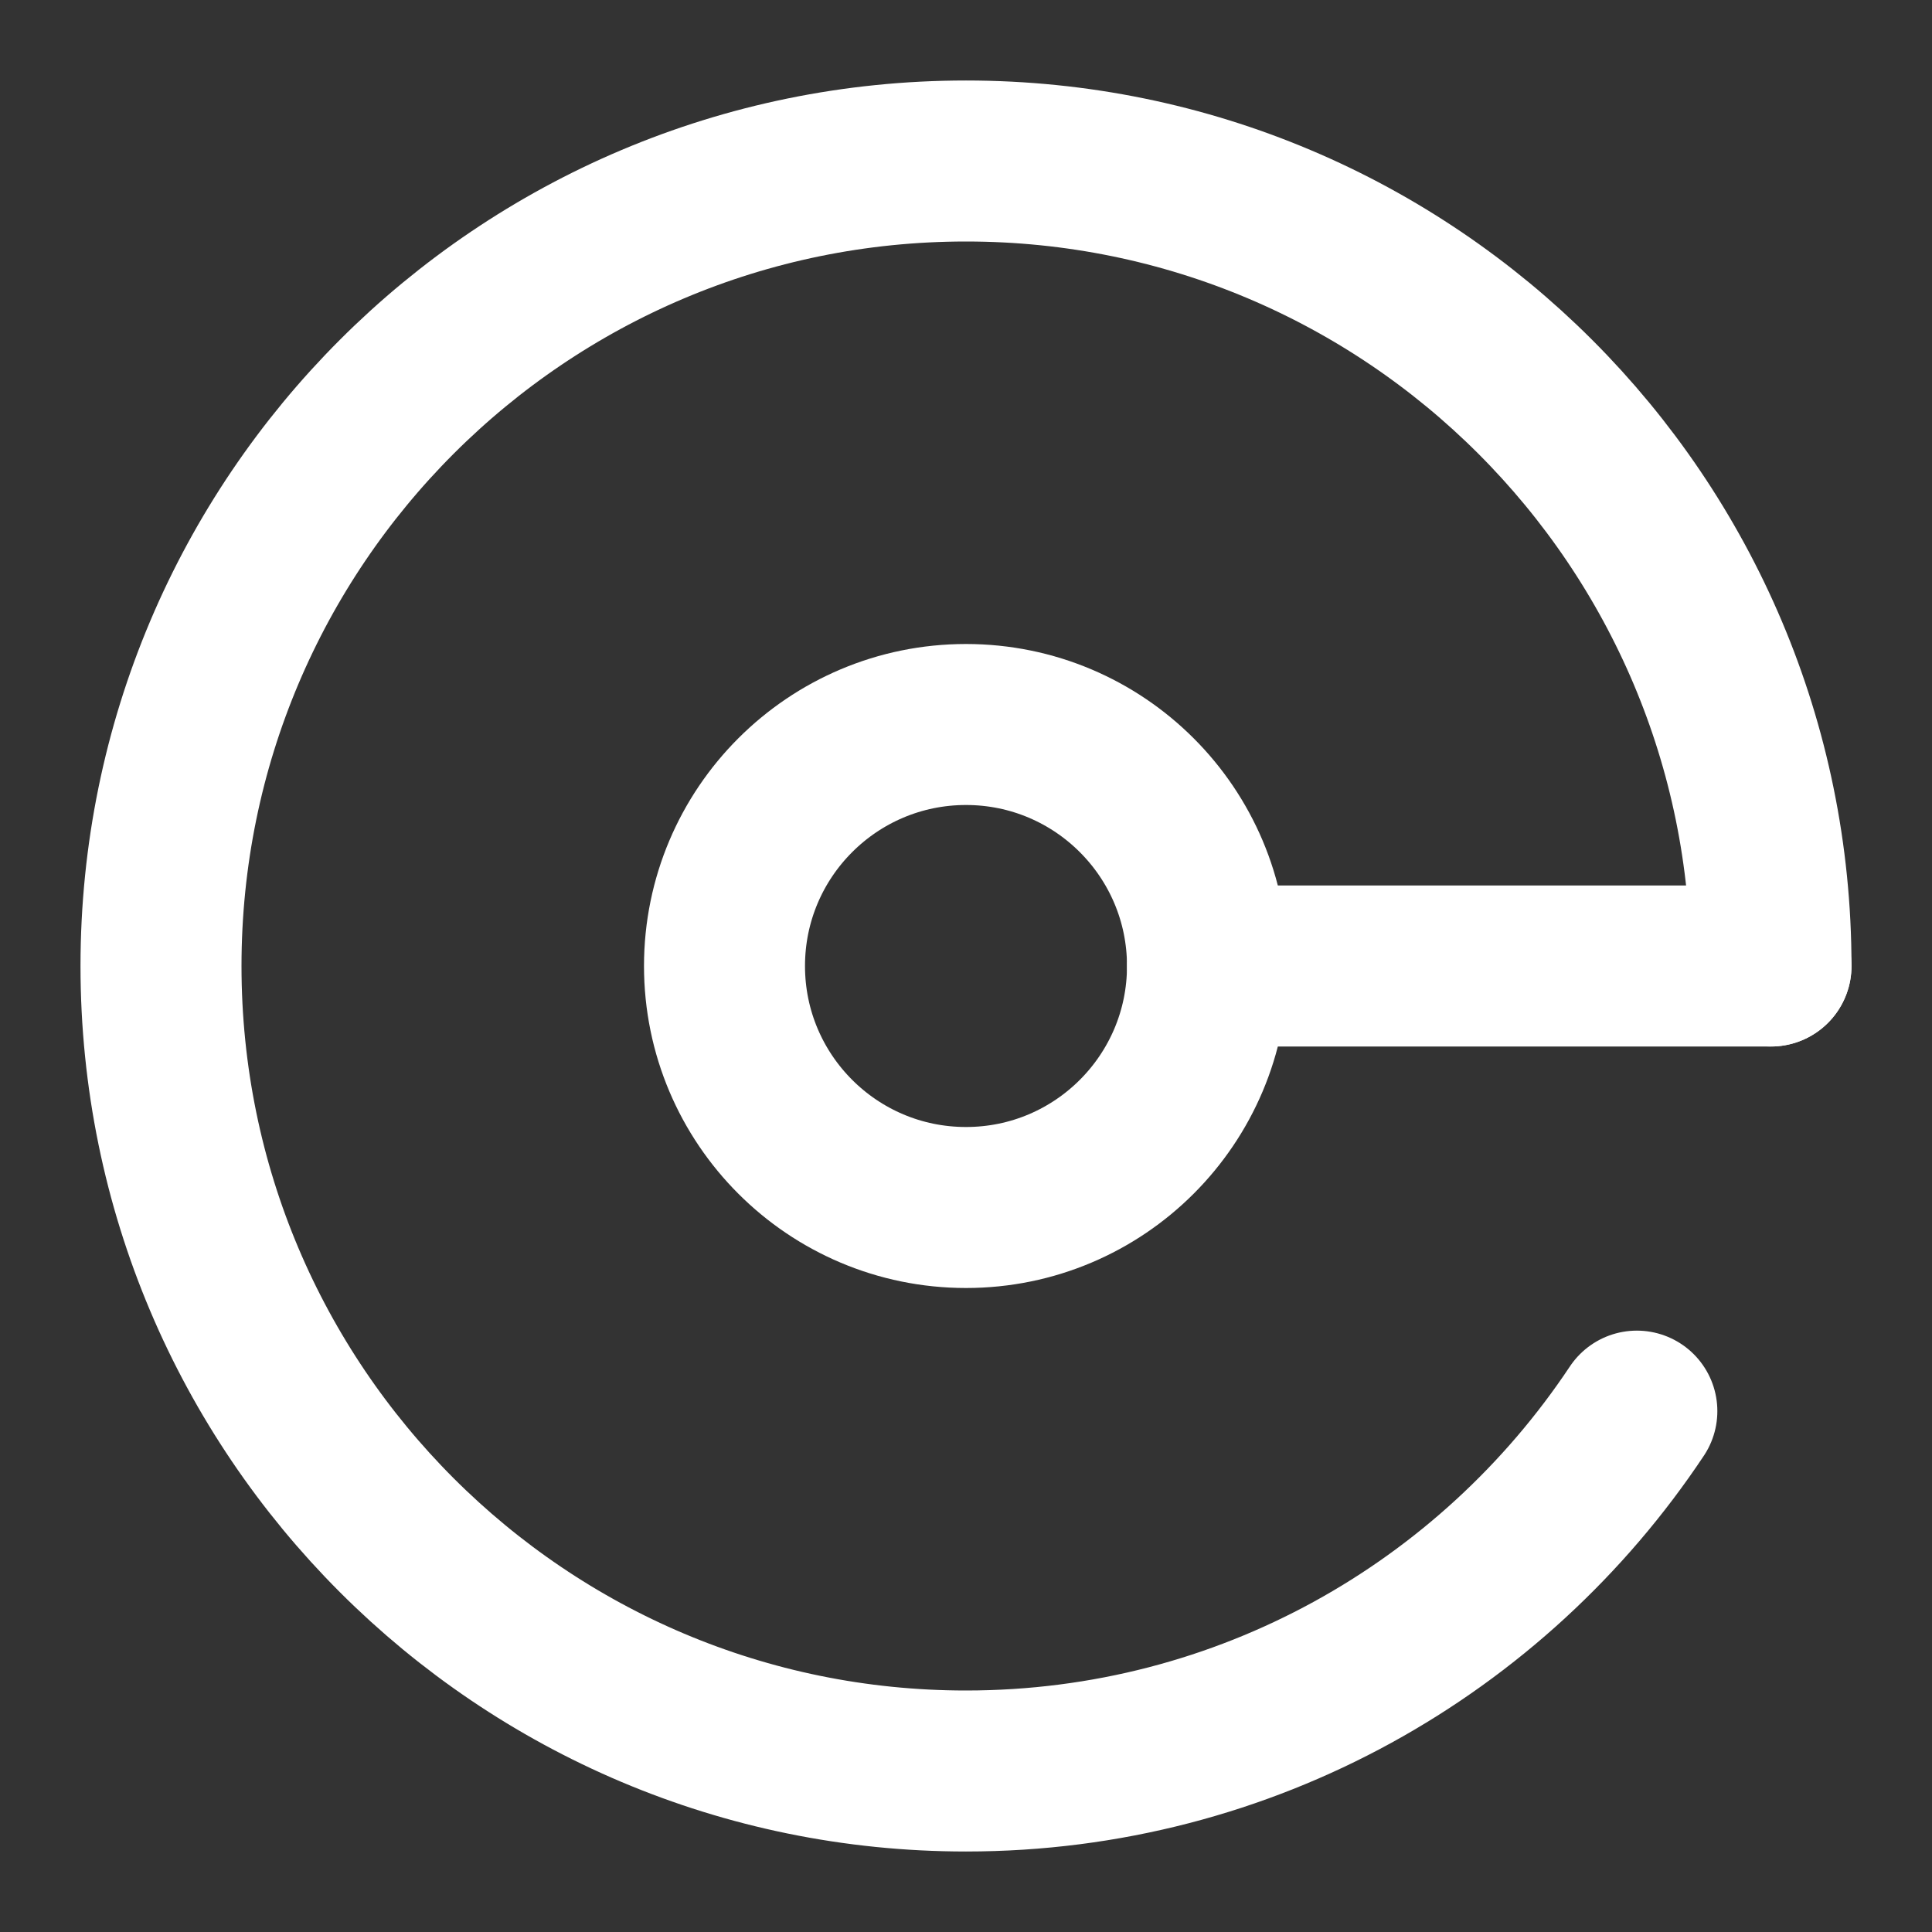 <?xml version="1.0" encoding="UTF-8"?><svg width="28" height="28" viewBox="0 0 48 48" fill="none" xmlns="http://www.w3.org/2000/svg"><rect x="0" y="0" width="48" height="48" fill="#333333" stroke="none"/><path d="M44 24C44 12.954 35.046 4 24 4C12.954 4 4 12.954 4 24C4 35.046 12.954 44 24 44C30.957 44 37.084 40.448 40.667 35.059" stroke="#ffffff" stroke-width="4" stroke-linecap="round"/><path d="M44 24H30" stroke="#ffffff" stroke-width="4" stroke-linecap="round"/><circle cx="24" cy="24" r="6" fill="none" stroke="#ffffff" stroke-width="4"/></svg>